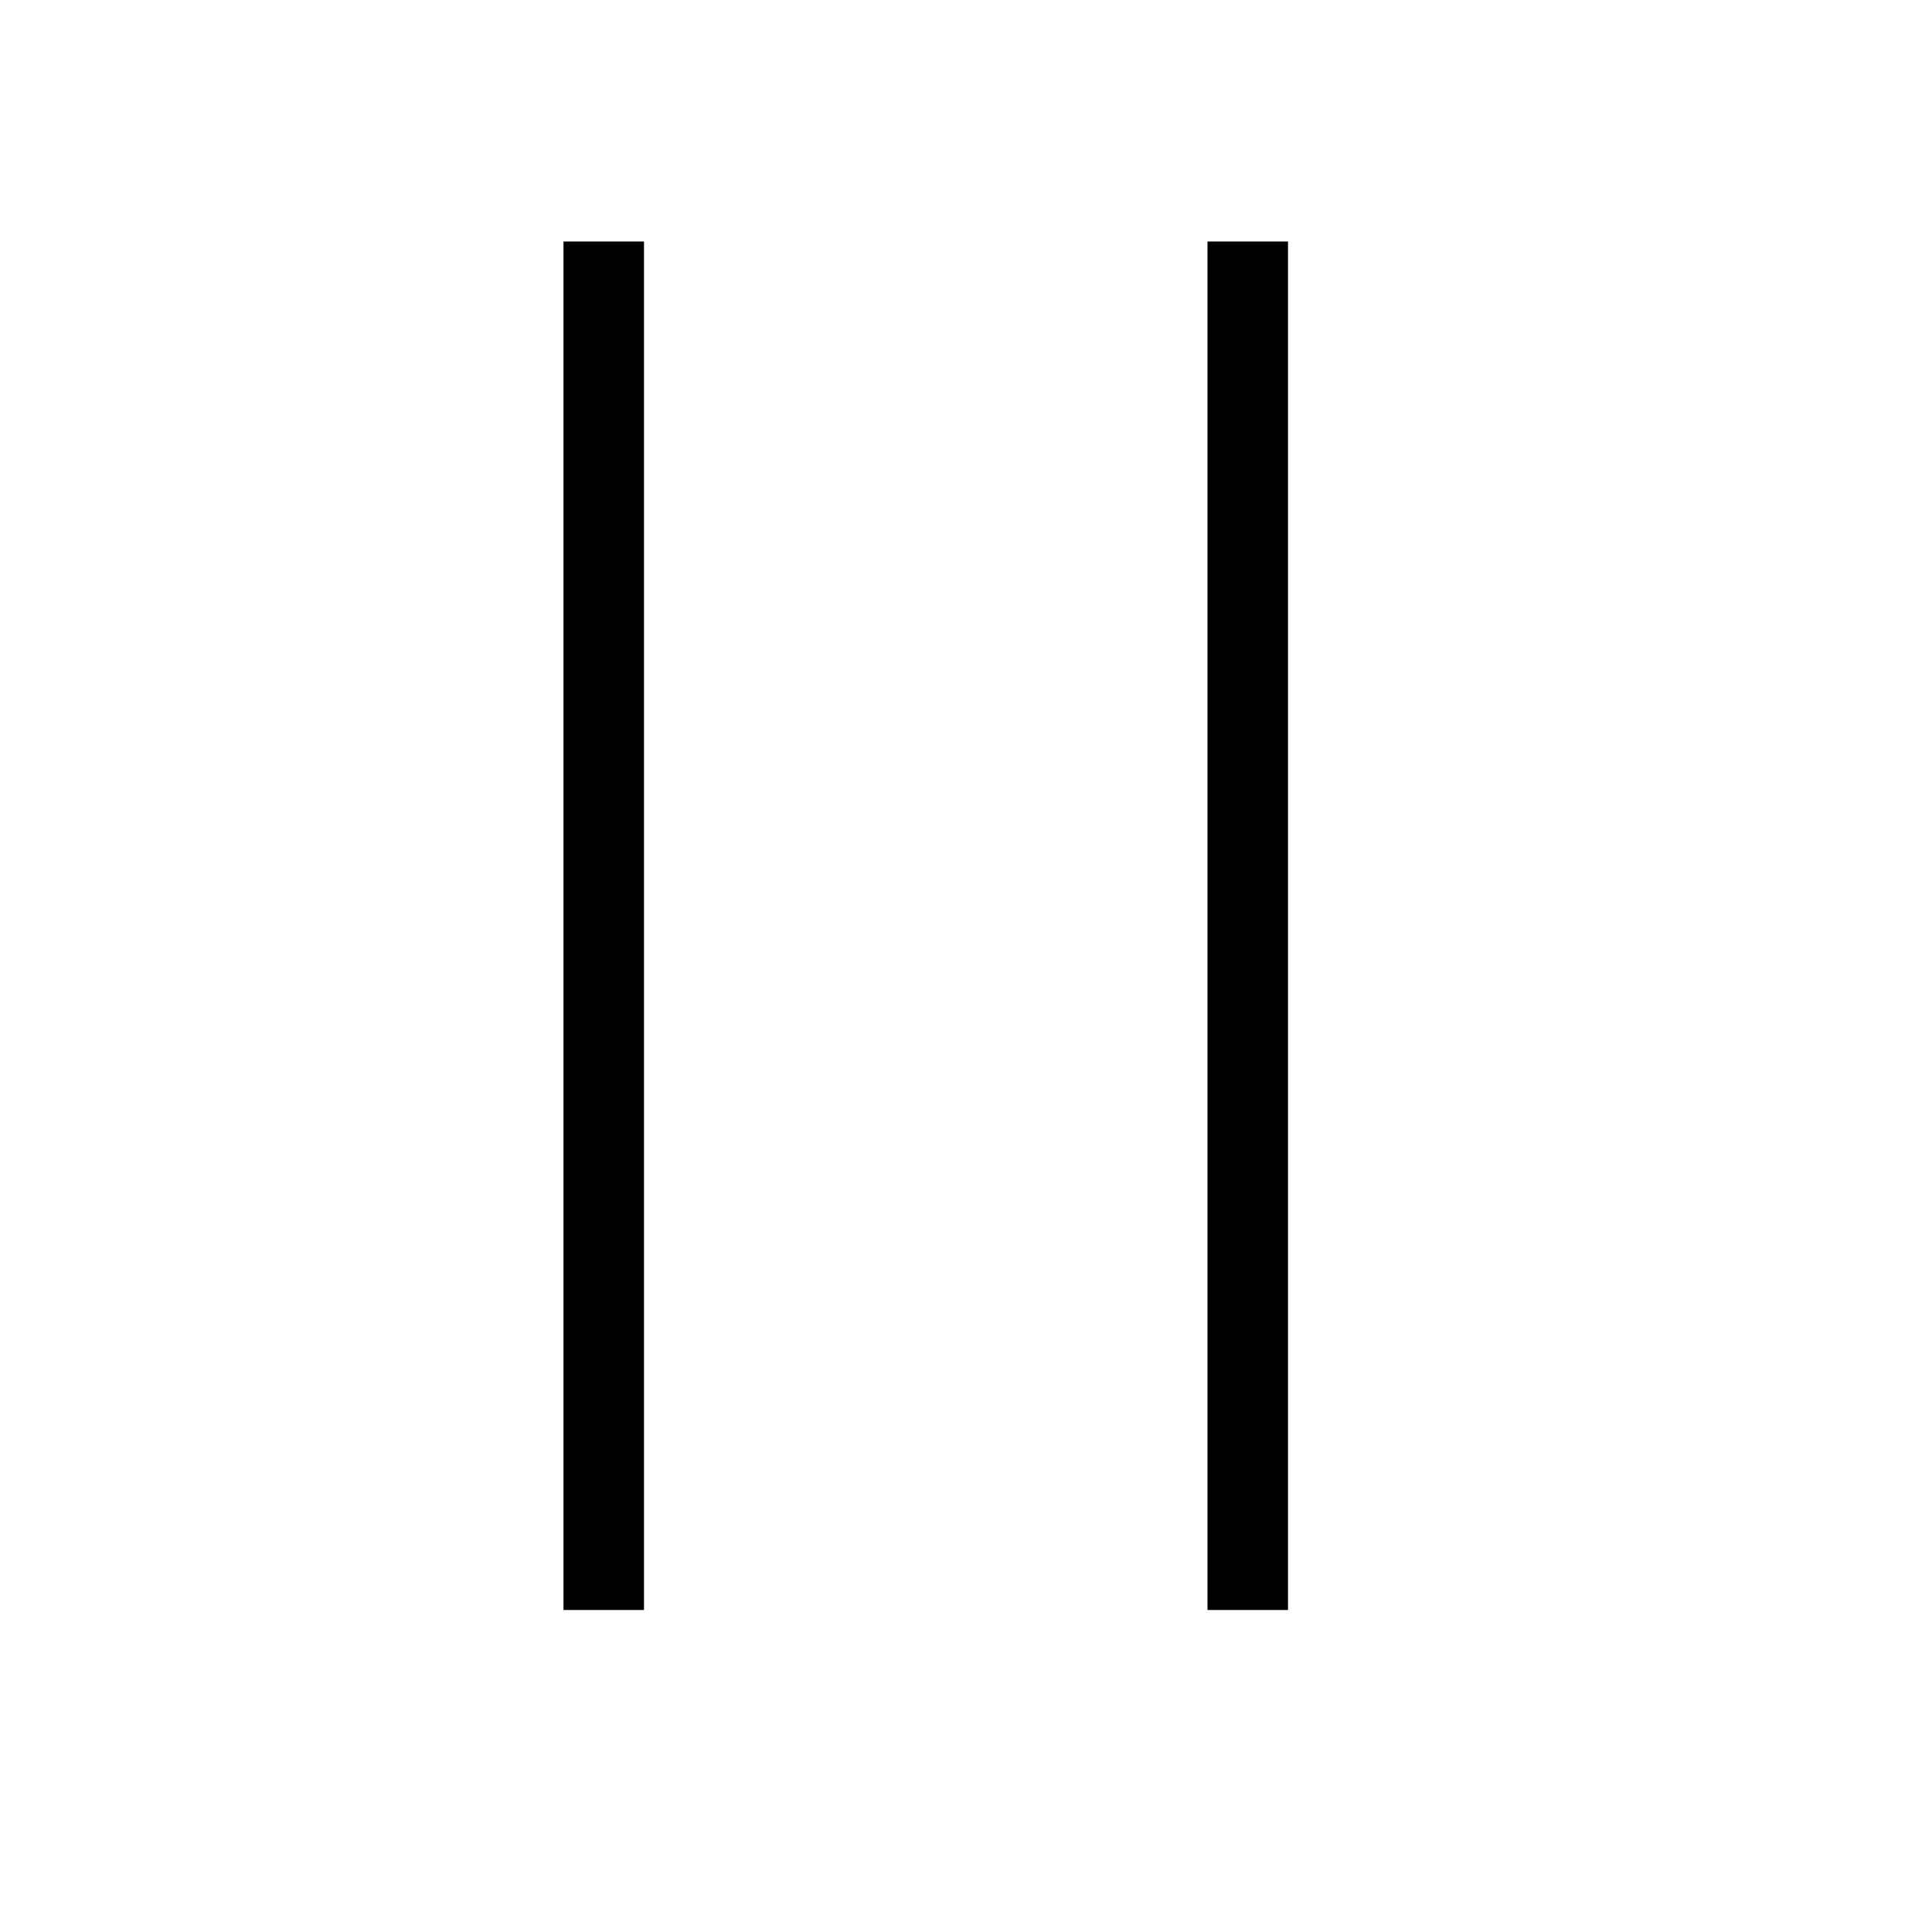 <svg width="24" height="24" viewBox="0 0 24 24" version="1.1" xmlns="http://www.w3.org/2000/svg">
    <title>
        pause-small
    </title>
    <path d="M7.5,3 L7.5,20 M15.5,3 L15.5,20" stroke="currentColor" stroke-width="1" fill="none" fill-rule="evenodd"/>
</svg>
